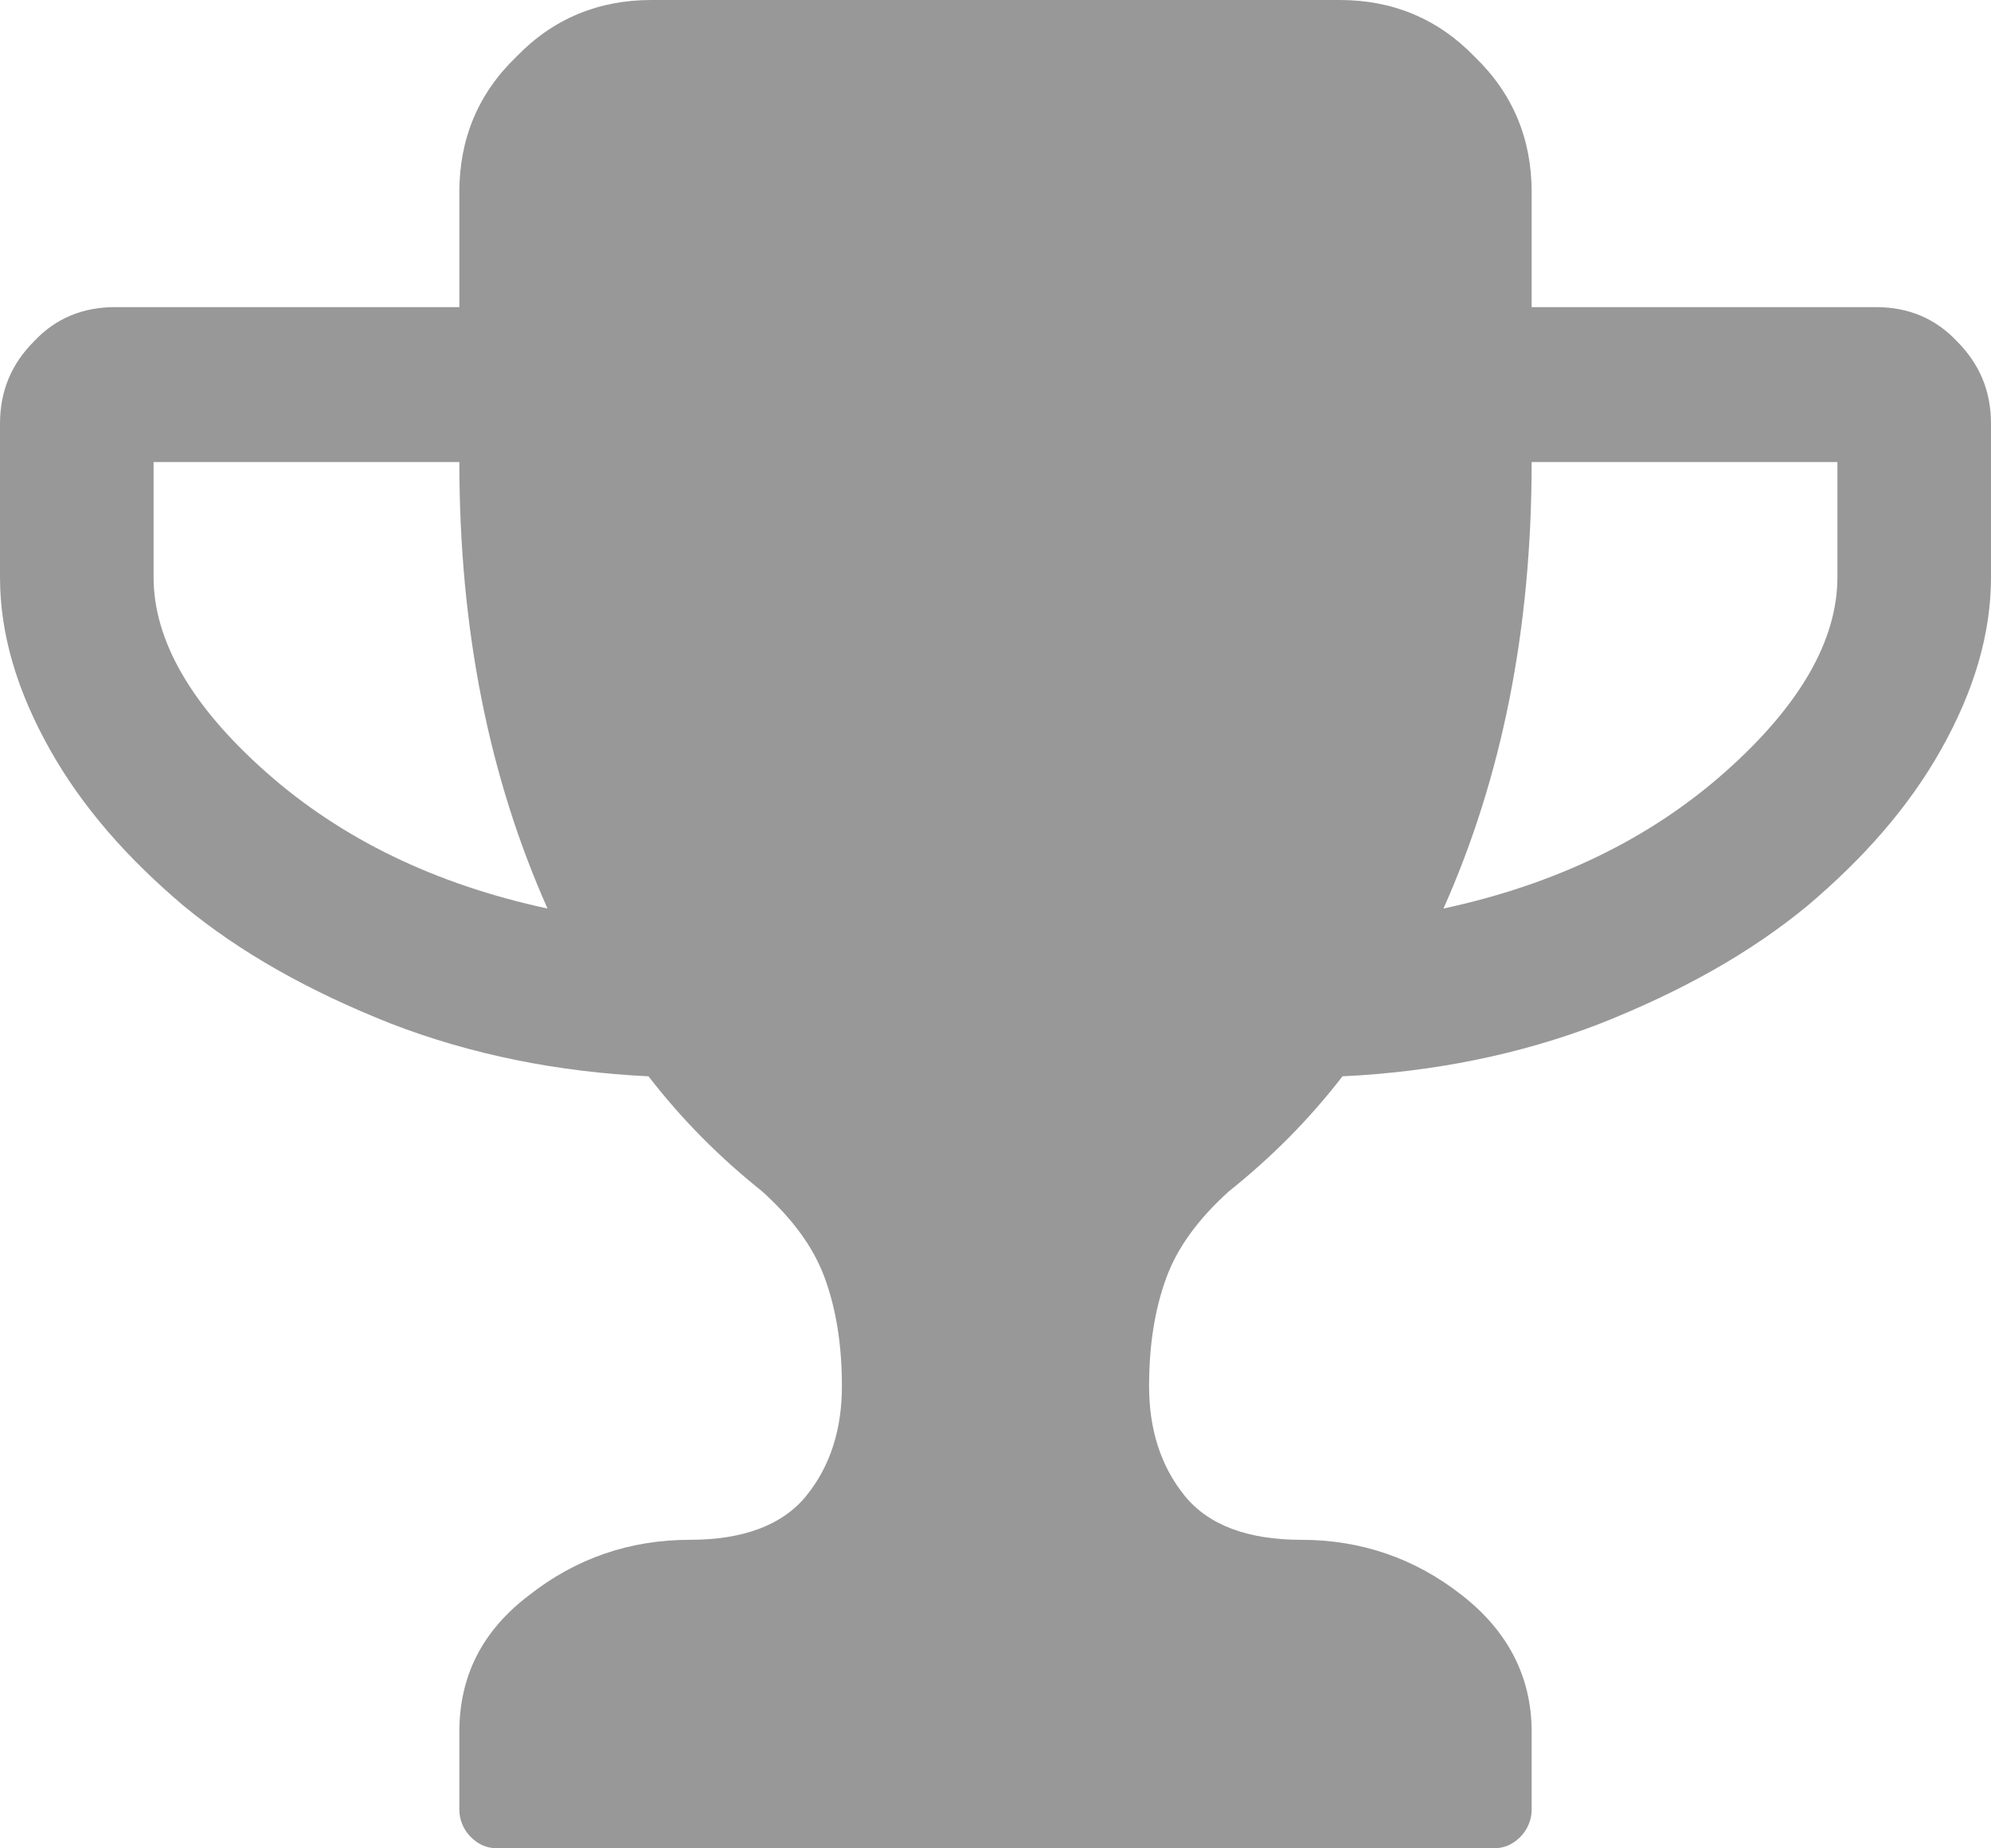 <?xml version="1.0" encoding="utf-8"?>
<svg xmlns="http://www.w3.org/2000/svg"
	xmlns:xlink="http://www.w3.org/1999/xlink"
	width="14px" height="13px" viewBox="0 0 14 13">
<path fillRule="evenodd" d="M 13.76 2.4C 13.61 2.24 13.42 2.16 13.19 2.16 13.19 2.16 10.77 2.16 10.77 2.16 10.77 2.16 10.77 1.35 10.77 1.35 10.77 0.98 10.64 0.66 10.37 0.4 10.11 0.13 9.79-0 9.42-0 9.42-0 4.58-0 4.58-0 4.21-0 3.89 0.13 3.63 0.4 3.36 0.66 3.23 0.98 3.23 1.35 3.23 1.35 3.23 2.16 3.23 2.16 3.23 2.16 0.81 2.16 0.81 2.16 0.58 2.16 0.39 2.24 0.24 2.4 0.08 2.56-0 2.75-0 2.98-0 2.98-0 4.06-0 4.06-0 4.46 0.12 4.86 0.35 5.27 0.58 5.68 0.9 6.04 1.29 6.37 1.69 6.7 2.17 6.97 2.75 7.2 3.32 7.42 3.93 7.54 4.56 7.57 4.8 7.88 5.06 8.14 5.36 8.38 5.57 8.57 5.72 8.77 5.8 8.99 5.88 9.21 5.92 9.46 5.92 9.75 5.92 10.05 5.84 10.31 5.67 10.52 5.5 10.73 5.22 10.83 4.85 10.83 4.43 10.83 4.05 10.96 3.72 11.22 3.39 11.47 3.23 11.79 3.23 12.18 3.23 12.18 3.23 12.73 3.23 12.73 3.23 12.8 3.26 12.87 3.31 12.92 3.36 12.97 3.42 13 3.5 13 3.5 13 10.5 13 10.5 13 10.58 13 10.64 12.97 10.69 12.92 10.74 12.87 10.77 12.8 10.77 12.73 10.77 12.73 10.77 12.18 10.77 12.18 10.77 11.79 10.6 11.47 10.28 11.22 9.95 10.96 9.57 10.83 9.15 10.83 8.78 10.83 8.5 10.73 8.33 10.52 8.16 10.31 8.08 10.05 8.08 9.75 8.08 9.46 8.12 9.21 8.2 8.99 8.28 8.77 8.43 8.57 8.64 8.38 8.94 8.14 9.2 7.88 9.44 7.57 10.07 7.54 10.68 7.42 11.25 7.2 11.83 6.97 12.31 6.7 12.71 6.37 13.1 6.04 13.42 5.68 13.65 5.27 13.88 4.86 14 4.46 14 4.06 14 4.06 14 2.98 14 2.98 14 2.75 13.92 2.56 13.76 2.4ZM 1.87 5.43C 1.34 4.96 1.08 4.5 1.08 4.06 1.08 4.06 1.08 3.25 1.08 3.25 1.08 3.25 3.23 3.25 3.23 3.25 3.23 4.43 3.44 5.47 3.85 6.39 3.06 6.22 2.4 5.9 1.87 5.43ZM 12.92 4.06C 12.92 4.5 12.66 4.96 12.13 5.43 11.6 5.9 10.94 6.22 10.15 6.39 10.56 5.47 10.77 4.43 10.77 3.25 10.77 3.25 12.92 3.25 12.92 3.25 12.92 3.25 12.92 4.06 12.92 4.06 12.92 4.06 12.92 4.06 12.92 4.06Z" fill="rgb(152,152,152)"/></svg>
